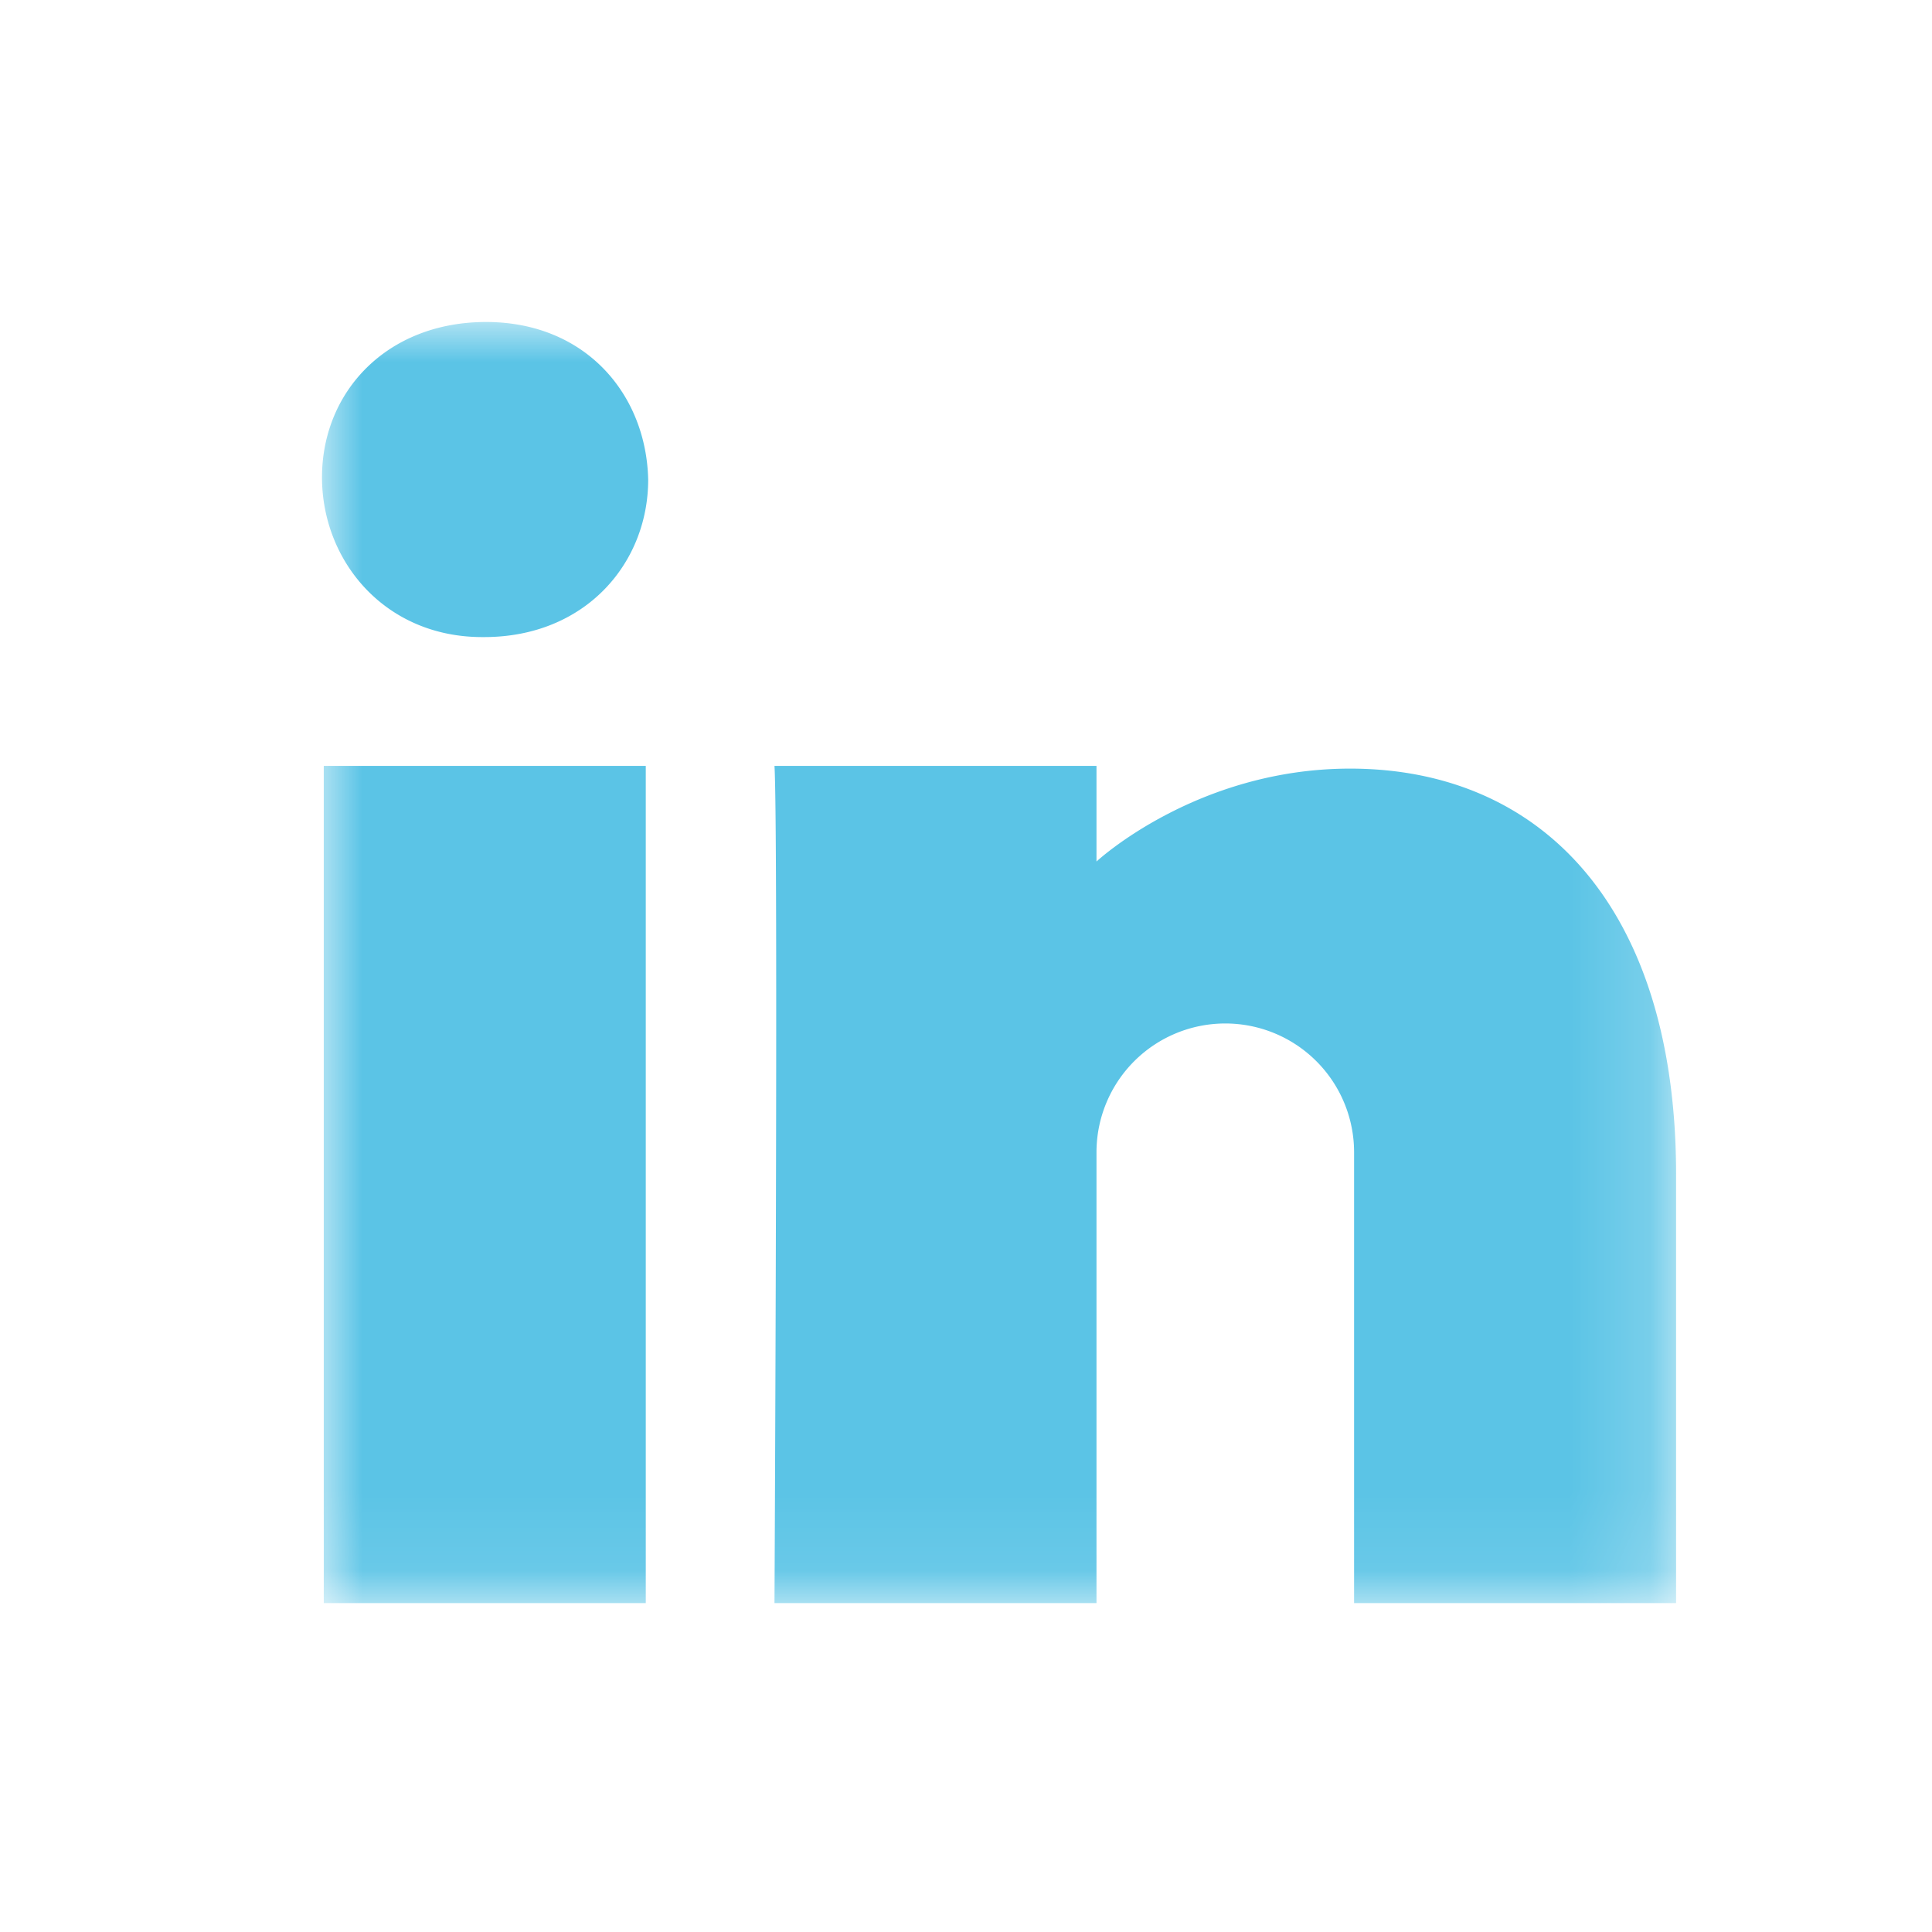 <svg xmlns="http://www.w3.org/2000/svg" xmlns:xlink="http://www.w3.org/1999/xlink" width="24" height="24" viewBox="0 0 24 24">
    <defs>
        <path id="a" d="M0 0h16.821v15.914H0z"/>
    </defs>
    <g fill="none" fill-rule="evenodd" transform="translate(4 4)">
        <mask id="b" fill="#fff">
            <use xlink:href="#a"/>
        </mask>
        <path fill="#5BC4E6" d="M11.221 8.714a1.6 1.6 0 0 0-1.6 1.6v5.6h-4s.048-9.6 0-10.4h4v1.188s1.239-1.154 3.15-1.154c2.37 0 4.05 1.715 4.05 5.043v5.323h-4v-5.6a1.6 1.6 0 0 0-1.6-1.6zm-9.207-4.8H1.99C.782 3.914 0 2.97 0 1.93 0 .866.806 0 2.038 0c1.232 0 1.99.894 2.014 1.958 0 1.04-.782 1.956-2.038 1.956zm-1.992 12h4v-10.4h-4v10.4z" mask="url(#b)"/>
    </g>
</svg>
